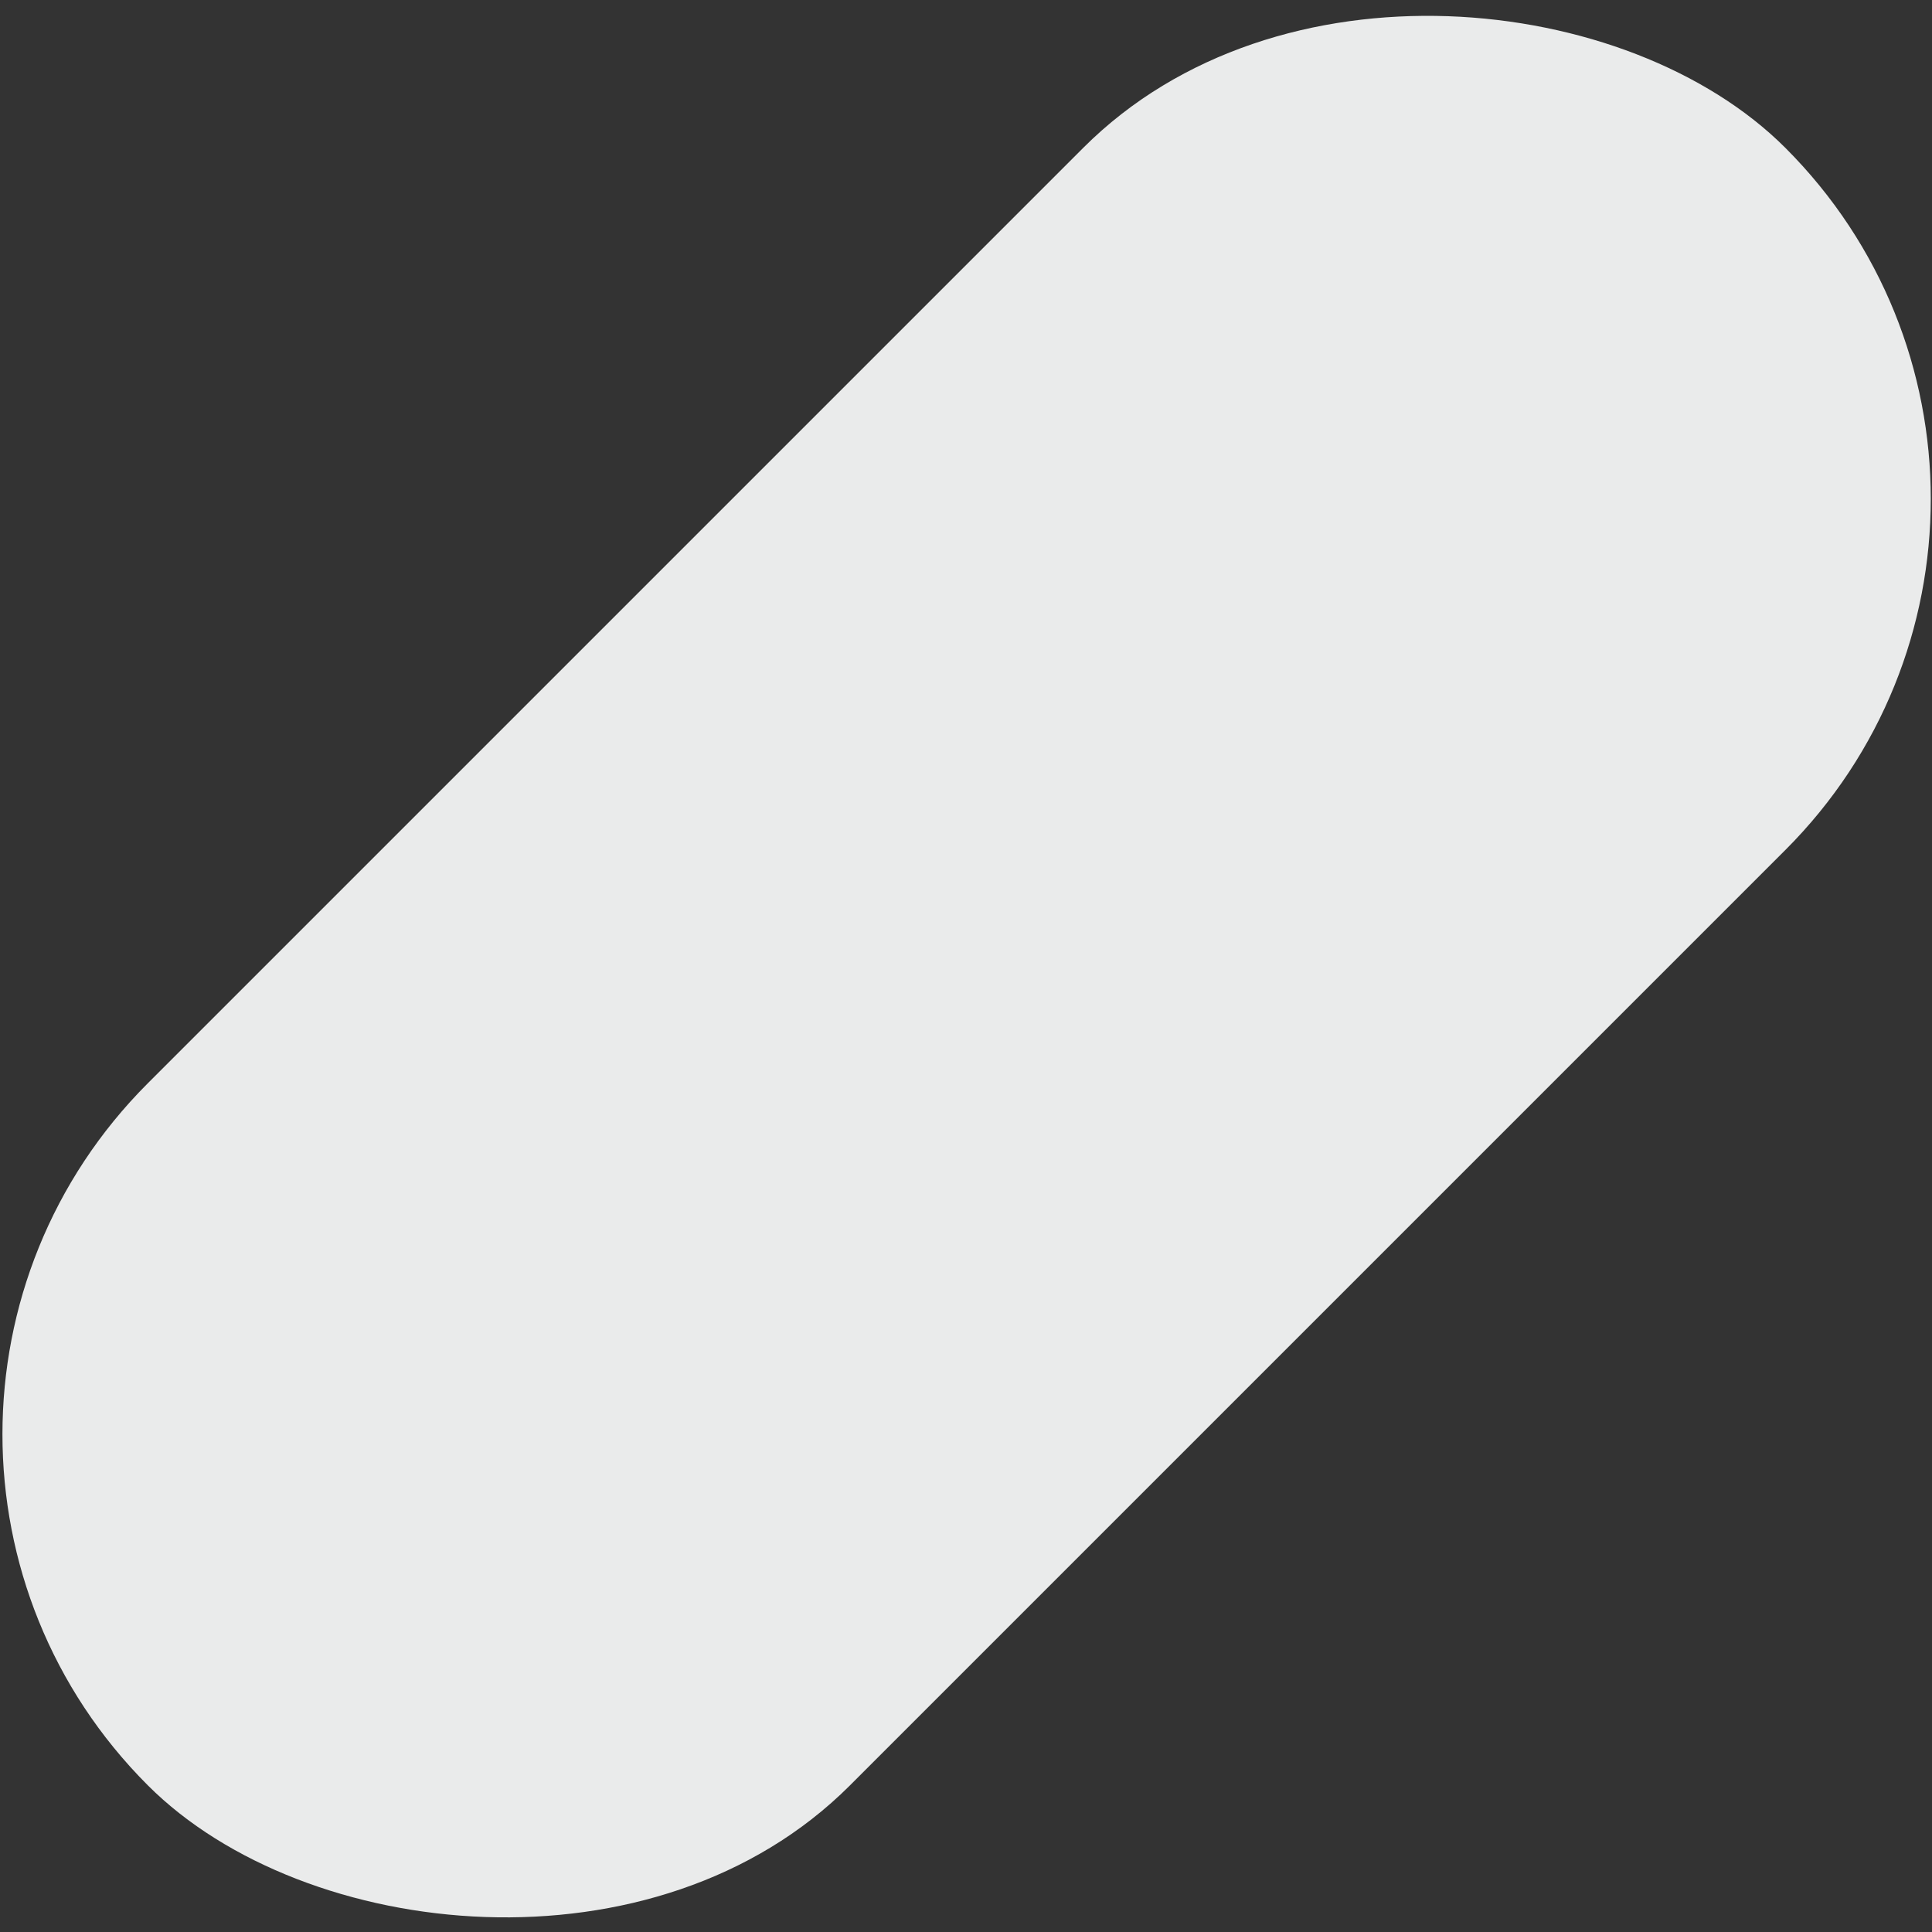 <svg width="637" height="637" viewBox="0 0 637 637" fill="none" xmlns="http://www.w3.org/2000/svg">
<rect x="0" y="0" width="637" height="637" fill="#333333" stroke="none"/>
<rect x="-67" y="472.902" width="763.537" height="327.39" rx="163.695" transform="rotate(-45 -67 472.902)" fill="#EAEBEB"/>
</svg>
